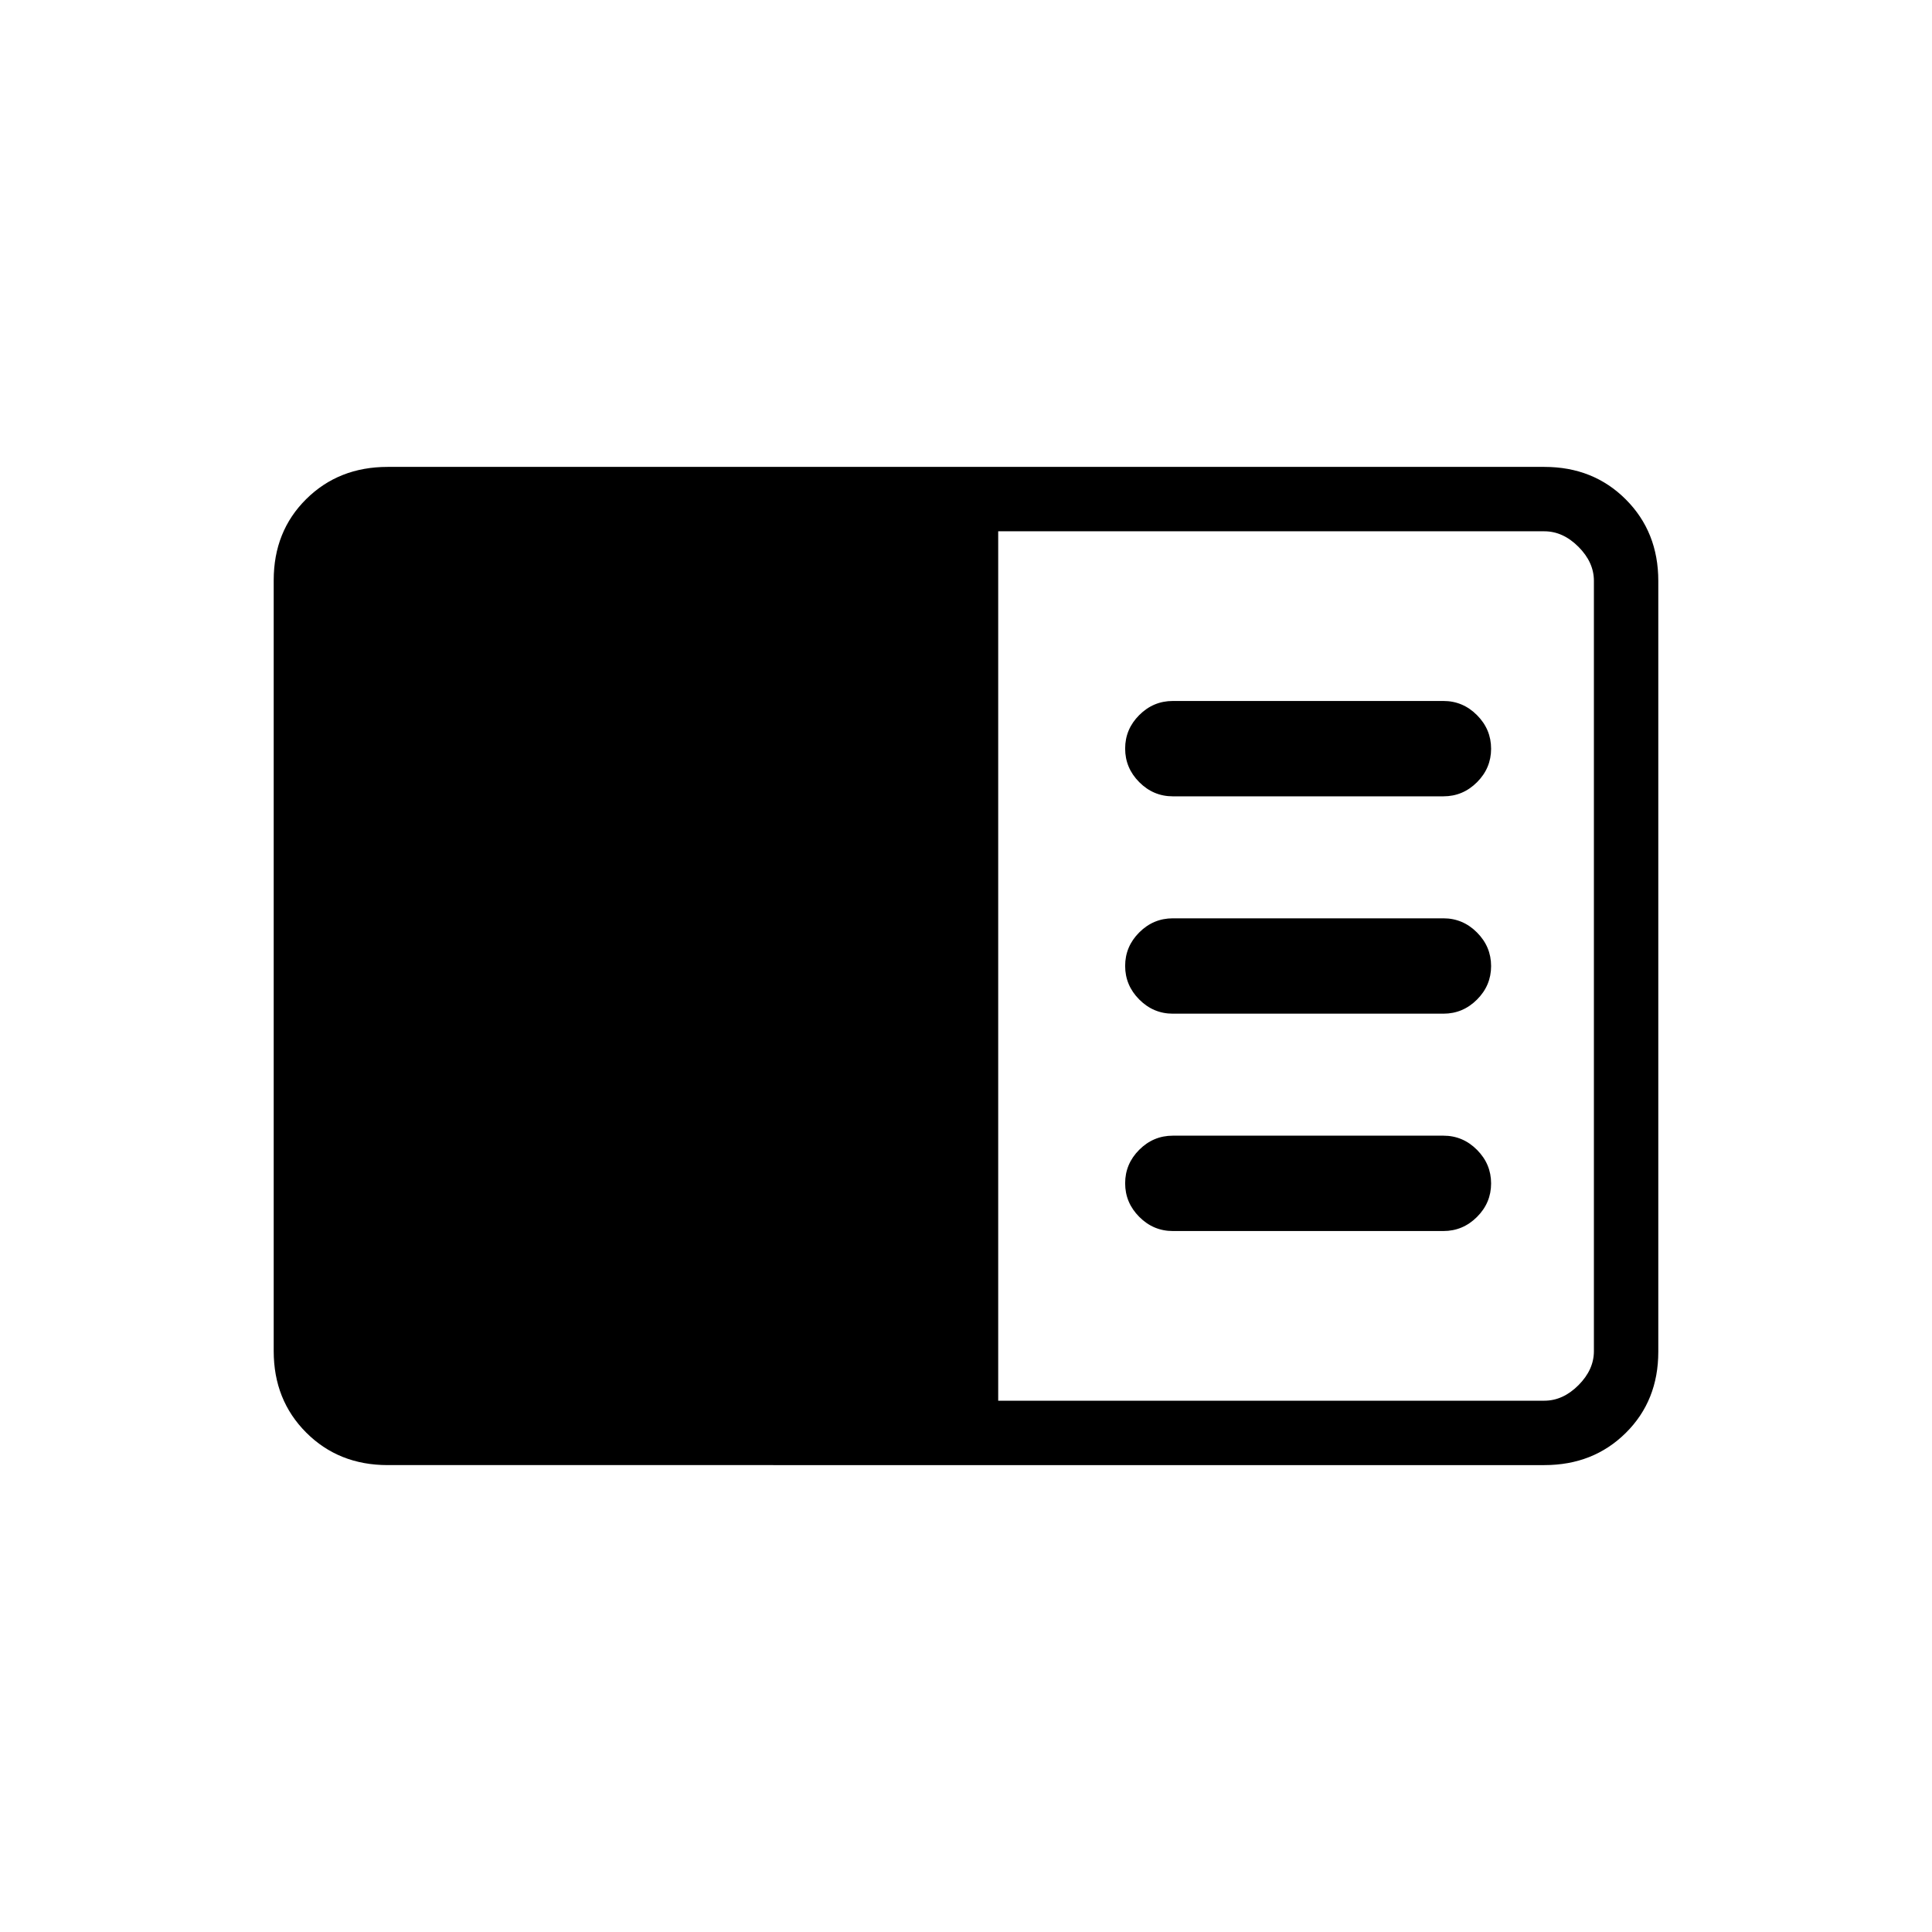 <svg xmlns="http://www.w3.org/2000/svg" height="20" viewBox="0 -960 960 960" width="20"><path d="M192.62-232q-24.32 0-40.47-16.16T136-288.66v-383.01Q136-696 152.15-712t40.47-16h574.76q24.32 0 40.47 16.16t16.15 40.5v383.01Q824-264 807.85-248t-40.47 16H192.62ZM496-264h271.38q9.24 0 16.93-7.69 7.69-7.69 7.69-16.93v-382.76q0-9.24-7.69-16.93-7.69-7.69-16.93-7.69H496v432Zm221.23-84.31q9.67 0 16.68-7t7.01-16.65q0-9.66-7.01-16.69-7.01-7.04-16.68-7.04H582.77q-9.67 0-16.68 7t-7.01 16.65q0 9.66 7.01 16.69 7.01 7.04 16.68 7.04h134.46Zm0-108q9.67 0 16.68-7t7.01-16.65q0-9.66-7.01-16.69-7.01-7.04-16.68-7.04H582.77q-9.67 0-16.68 7t-7.01 16.65q0 9.66 7.01 16.69 7.01 7.04 16.68 7.04h134.46Zm0-108q9.67 0 16.68-7t7.01-16.65q0-9.66-7.01-16.69-7.01-7.04-16.68-7.04H582.77q-9.67 0-16.68 7t-7.01 16.65q0 9.66 7.01 16.69 7.01 7.04 16.68 7.04h134.46Z"/></svg>